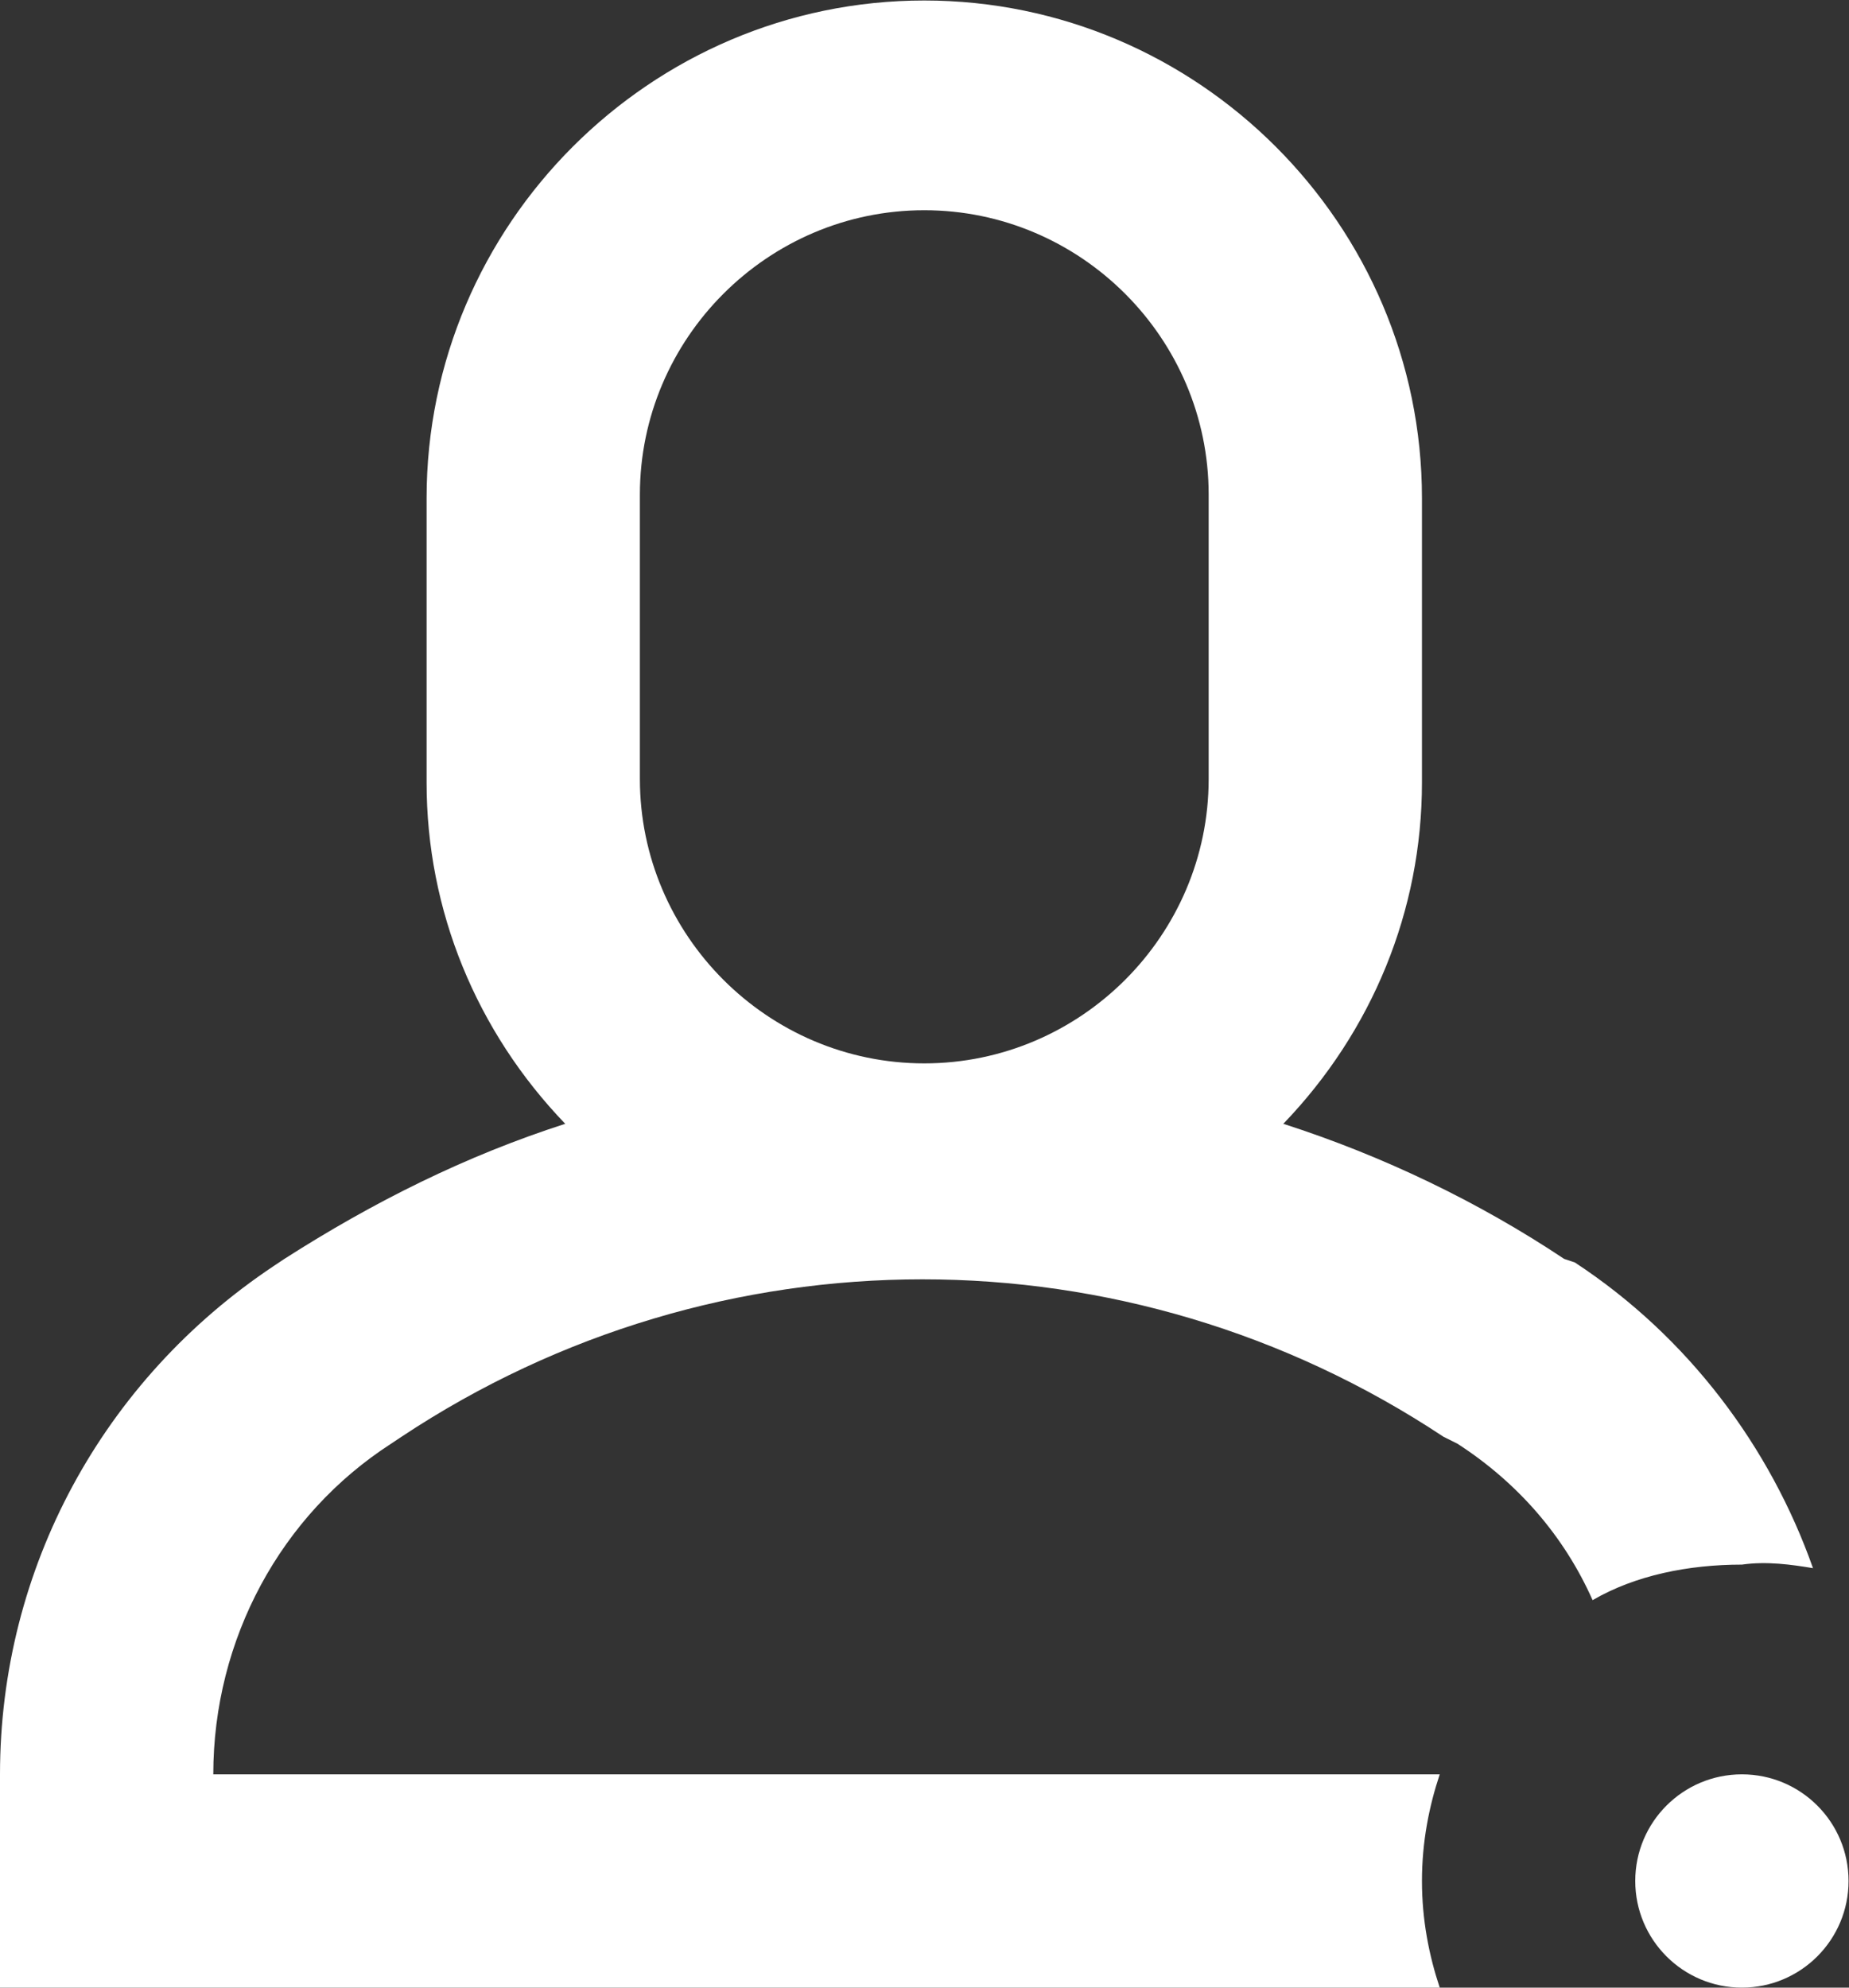 <?xml version="1.0" encoding="UTF-8" standalone="no"?>
<svg xmlns:dc="http://purl.org/dc/elements/1.1/" xmlns:cc="http://creativecommons.org/ns#" xmlns:rdf="http://www.w3.org/1999/02/22-rdf-syntax-ns#" xmlns:svg="http://www.w3.org/2000/svg" xmlns="http://www.w3.org/2000/svg" viewBox="0 0 69.333 74.533" height="74.533" width="69.333" xml:space="preserve" id="svg2" version="1.1"><rect x="0" y="0" width="69.333" height="74.533" fill="#333333" stroke="none"/><defs id="defs6"><clipPath id="clipPath18" clipPathUnits="userSpaceOnUse"><path id="path16" d="M 0,55.9 H 52 V 0 H 0 Z"/></clipPath></defs><g transform="matrix(1.333,0,0,-1.333,0,74.533)" id="g10"><g id="g12"><g clip-path="url(#clipPath18)" id="g14"><g transform="translate(34,34)" id="g20"><path id="path22" style="fill:#fff;fill-opacity:1;fill-rule:nonzero;stroke:none" d="m 0,0 c 0,-4.4 -3.6,-8 -8,-8 -4.4,0 -8,3.6 -8,8 v 8 c 0,4.4 3.6,8 8,8 4.4,0 8,-3.6 8,-8 z m 17,-22.2 c -1.2,3.4 -3.5,6.5 -6.7,8.6 l -0.3,0.1 c -2.4,1.6 -5.1,2.9 -7.9,3.8 2.5,2.6 3.9,6 3.9,9.6 v 8 c 0,7.7 -6.3,14 -14,14 -7.7,0 -14,-6.3 -14,-14 v -8 c 0,-3.6 1.4,-7 3.9,-9.6 -2.8,-0.9 -5.4,-2.2 -7.9,-3.8 l -0.3,-0.2 C -31.1,-16.9 -34,-22.2 -34,-28 v -6 H 6.5 c -0.3,0.9 -0.5,1.9 -0.5,3 0,1.1 0.2,2.1 0.5,3 H -28 c 0,3.8 1.9,7.3 5,9.3 l 0.3,0.2 c 8.9,5.9 20.4,5.9 29.3,0 L 7,-18.7 c 1.7,-1.1 3,-2.6 3.8,-4.4 1.2,0.7 2.7,1 4.2,1 0.7,0.1 1.4,0 2,-0.1"/></g><g transform="translate(49,6)" id="g24"><path id="path26" style="fill:#fff;fill-opacity:1;fill-rule:nonzero;stroke:none" d="m 0,0 c 1.657,0 3,-1.343 3,-3 0,-1.656 -1.343,-3 -3,-3 -1.657,0 -3,1.344 -3,3 0,1.657 1.343,3 3,3"/></g></g></g></g></svg>